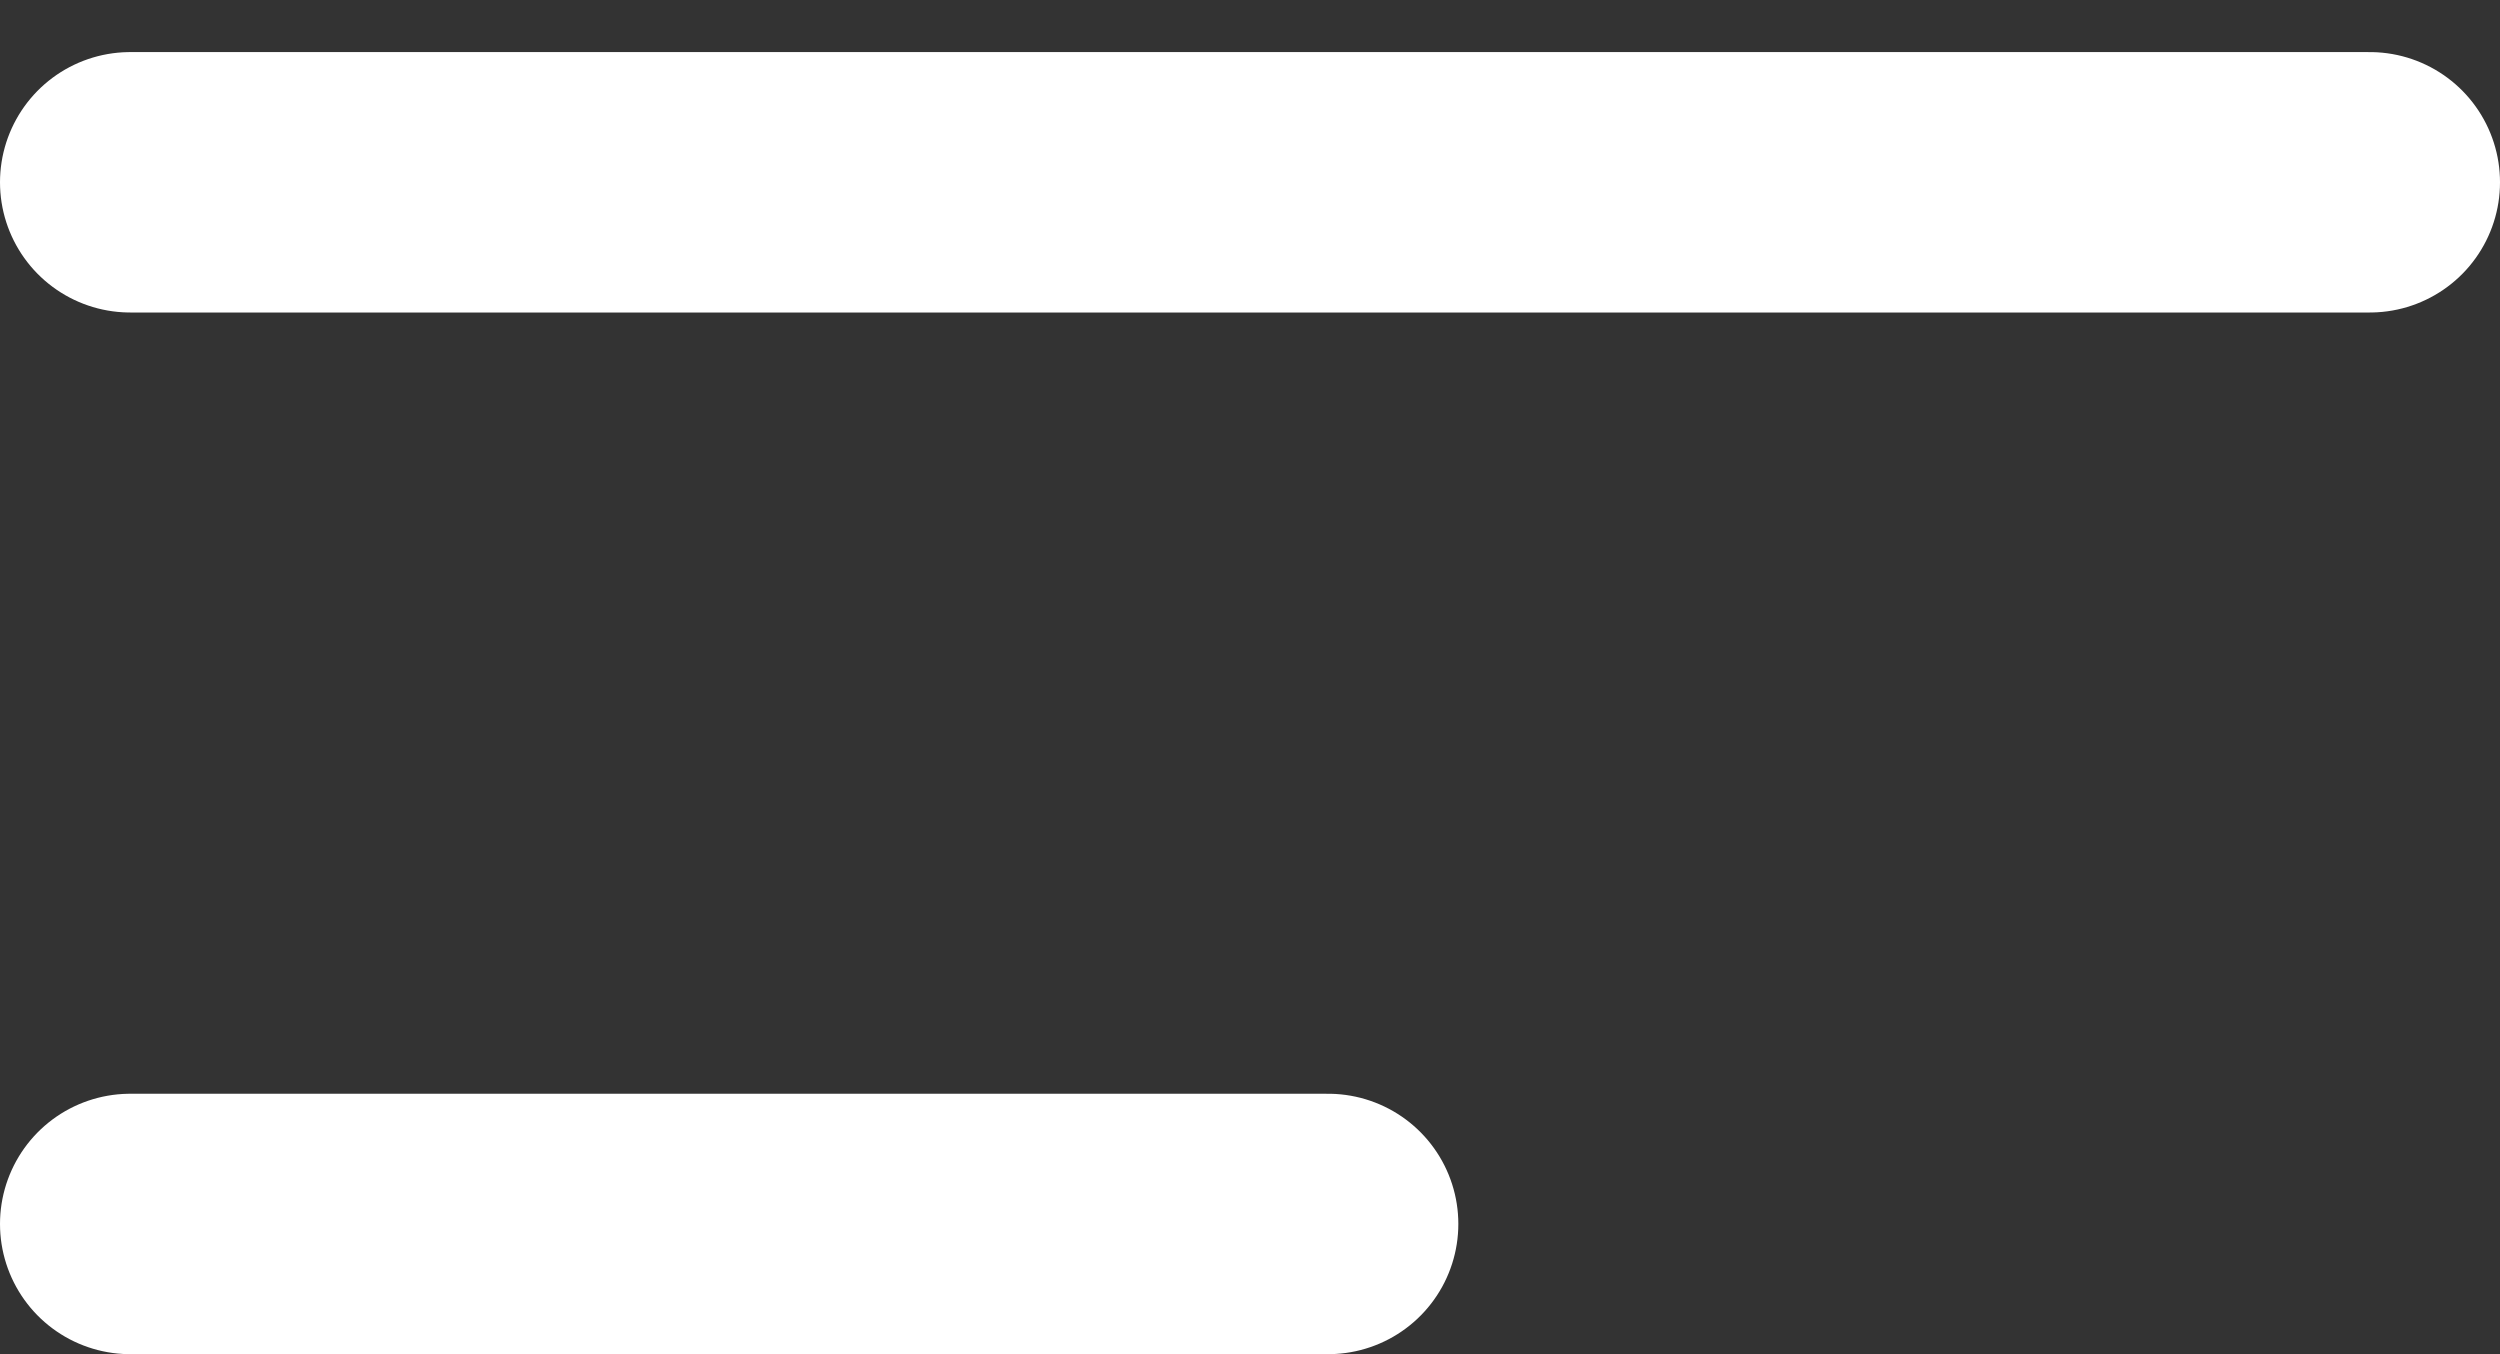<svg width="24" height="13" viewBox="0 0 24 13" fill="none" xmlns="http://www.w3.org/2000/svg">
<rect x="0" y="0" width="24" height="13" fill="#333333" stroke="none"/>
<line x1="1.25" y1="1.75" x2="22.75" y2="1.75" stroke="white" stroke-width="2.5" stroke-linecap="round" stroke-linejoin="round"/>
<line x1="1.25" y1="11.75" x2="12.75" y2="11.75" stroke="white" stroke-width="2.5" stroke-linecap="round" stroke-linejoin="round"/>
</svg>
